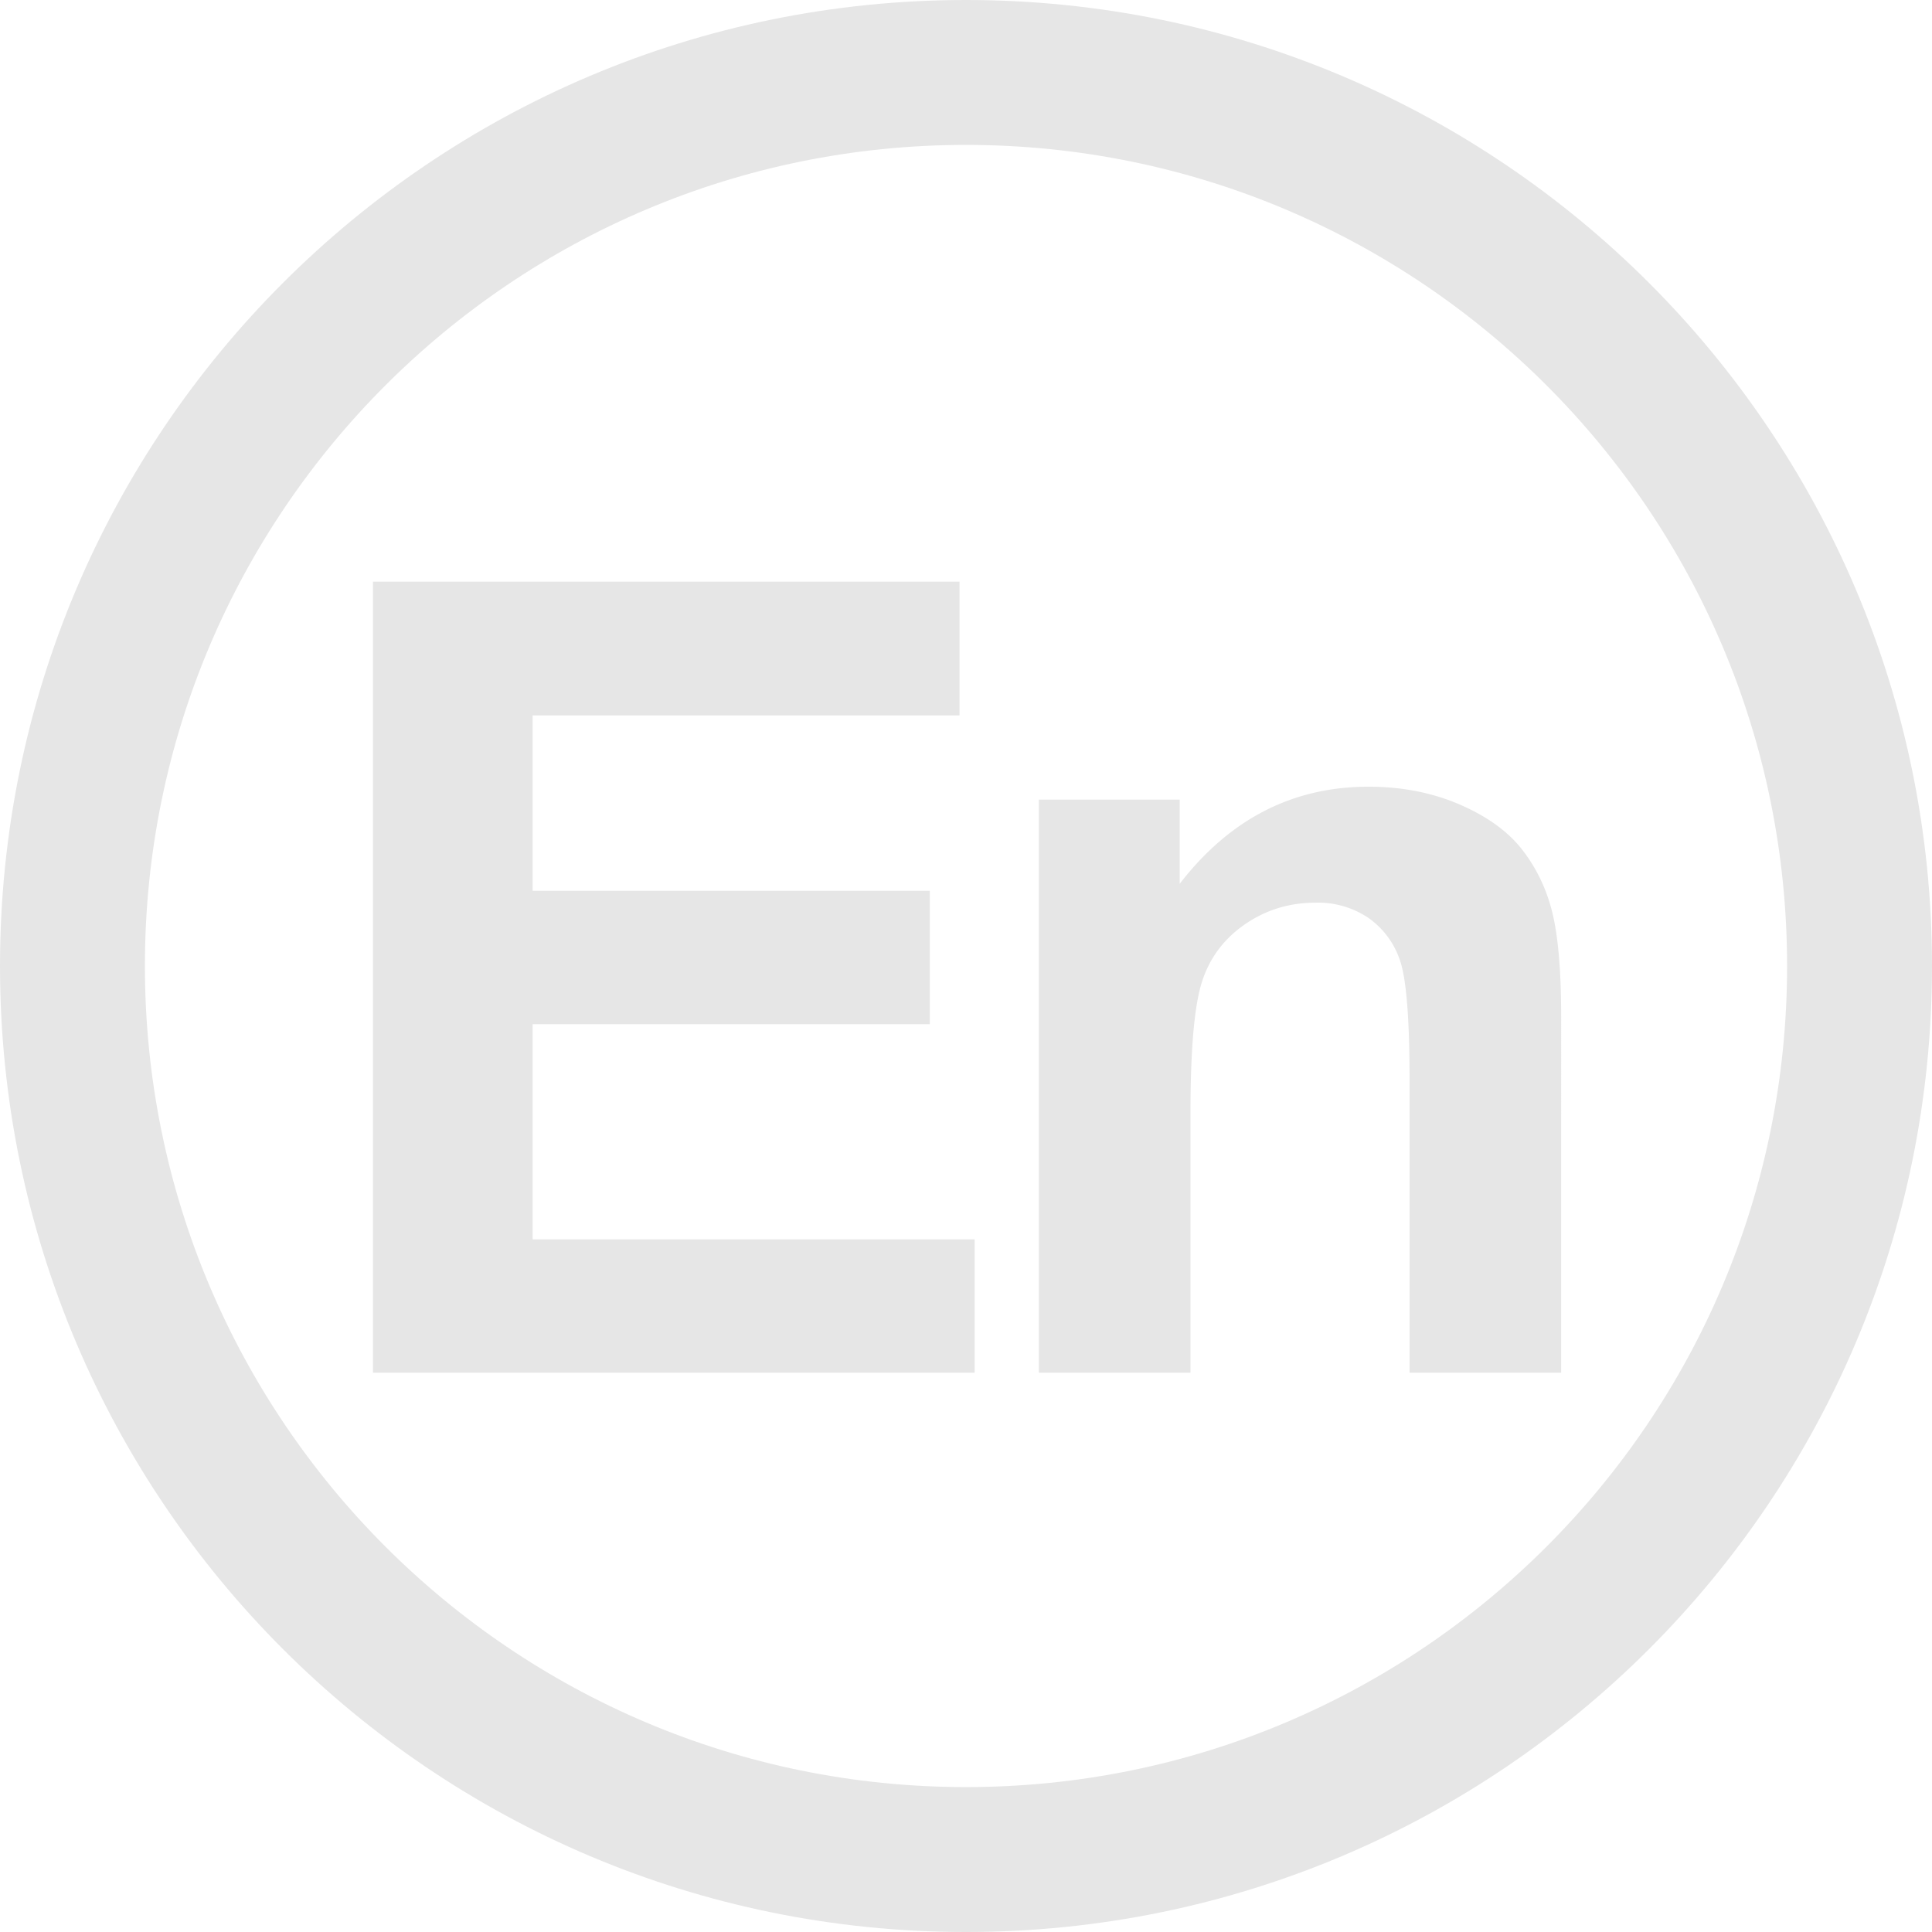 <?xml version="1.0" standalone="no"?><!DOCTYPE svg PUBLIC "-//W3C//DTD SVG 1.1//EN" "http://www.w3.org/Graphics/SVG/1.1/DTD/svg11.dtd"><svg t="1756457658781" class="icon" viewBox="0 0 1024 1024" version="1.1" xmlns="http://www.w3.org/2000/svg" p-id="12865" xmlns:xlink="http://www.w3.org/1999/xlink" width="128" height="128"><path d="M1023.999 511.999c0 282.772-229.227 512.001-511.999 512.001C229.228 1024 0.001 794.771 0.001 511.999S229.228 0 511.998 0C794.772 0 1023.999 229.227 1023.999 511.999zM511.998 76.802c-240.353 0-435.195 194.842-435.195 435.195 0 240.355 194.842 435.197 435.195 435.197 240.355 0 435.197-194.842 435.197-435.197 0-240.351-194.842-435.195-435.197-435.195z" fill="#e6e6e6" p-id="12866"></path><path d="M197.68 727.549V308.28h310.873v70.91H282.32v92.98H492.809v70.659H282.32v114.063h234.255v70.657H197.715zM827.447 727.549h-80.351v-155.002c0-32.799-1.727-54.028-5.13-63.655a44.565 44.565 0 0 0-16.762-22.435 47.673 47.673 0 0 0-27.892-8.02c-13.915 0-26.36 3.802-37.45 11.457-11.058 7.611-18.671 17.714-22.731 30.307-4.106 12.595-6.154 35.88-6.154 69.781v137.567h-80.353V423.818h74.642v44.621c26.506-34.334 59.853-51.468 100.081-51.468 17.757 0 33.935 3.186 48.611 9.557 14.688 6.405 25.813 14.529 33.321 24.451 7.543 9.92 12.811 21.16 15.734 33.755 2.933 12.595 4.436 30.603 4.436 54.071l-0.002 188.746z" fill="#e6e6e6" p-id="12867"></path></svg>